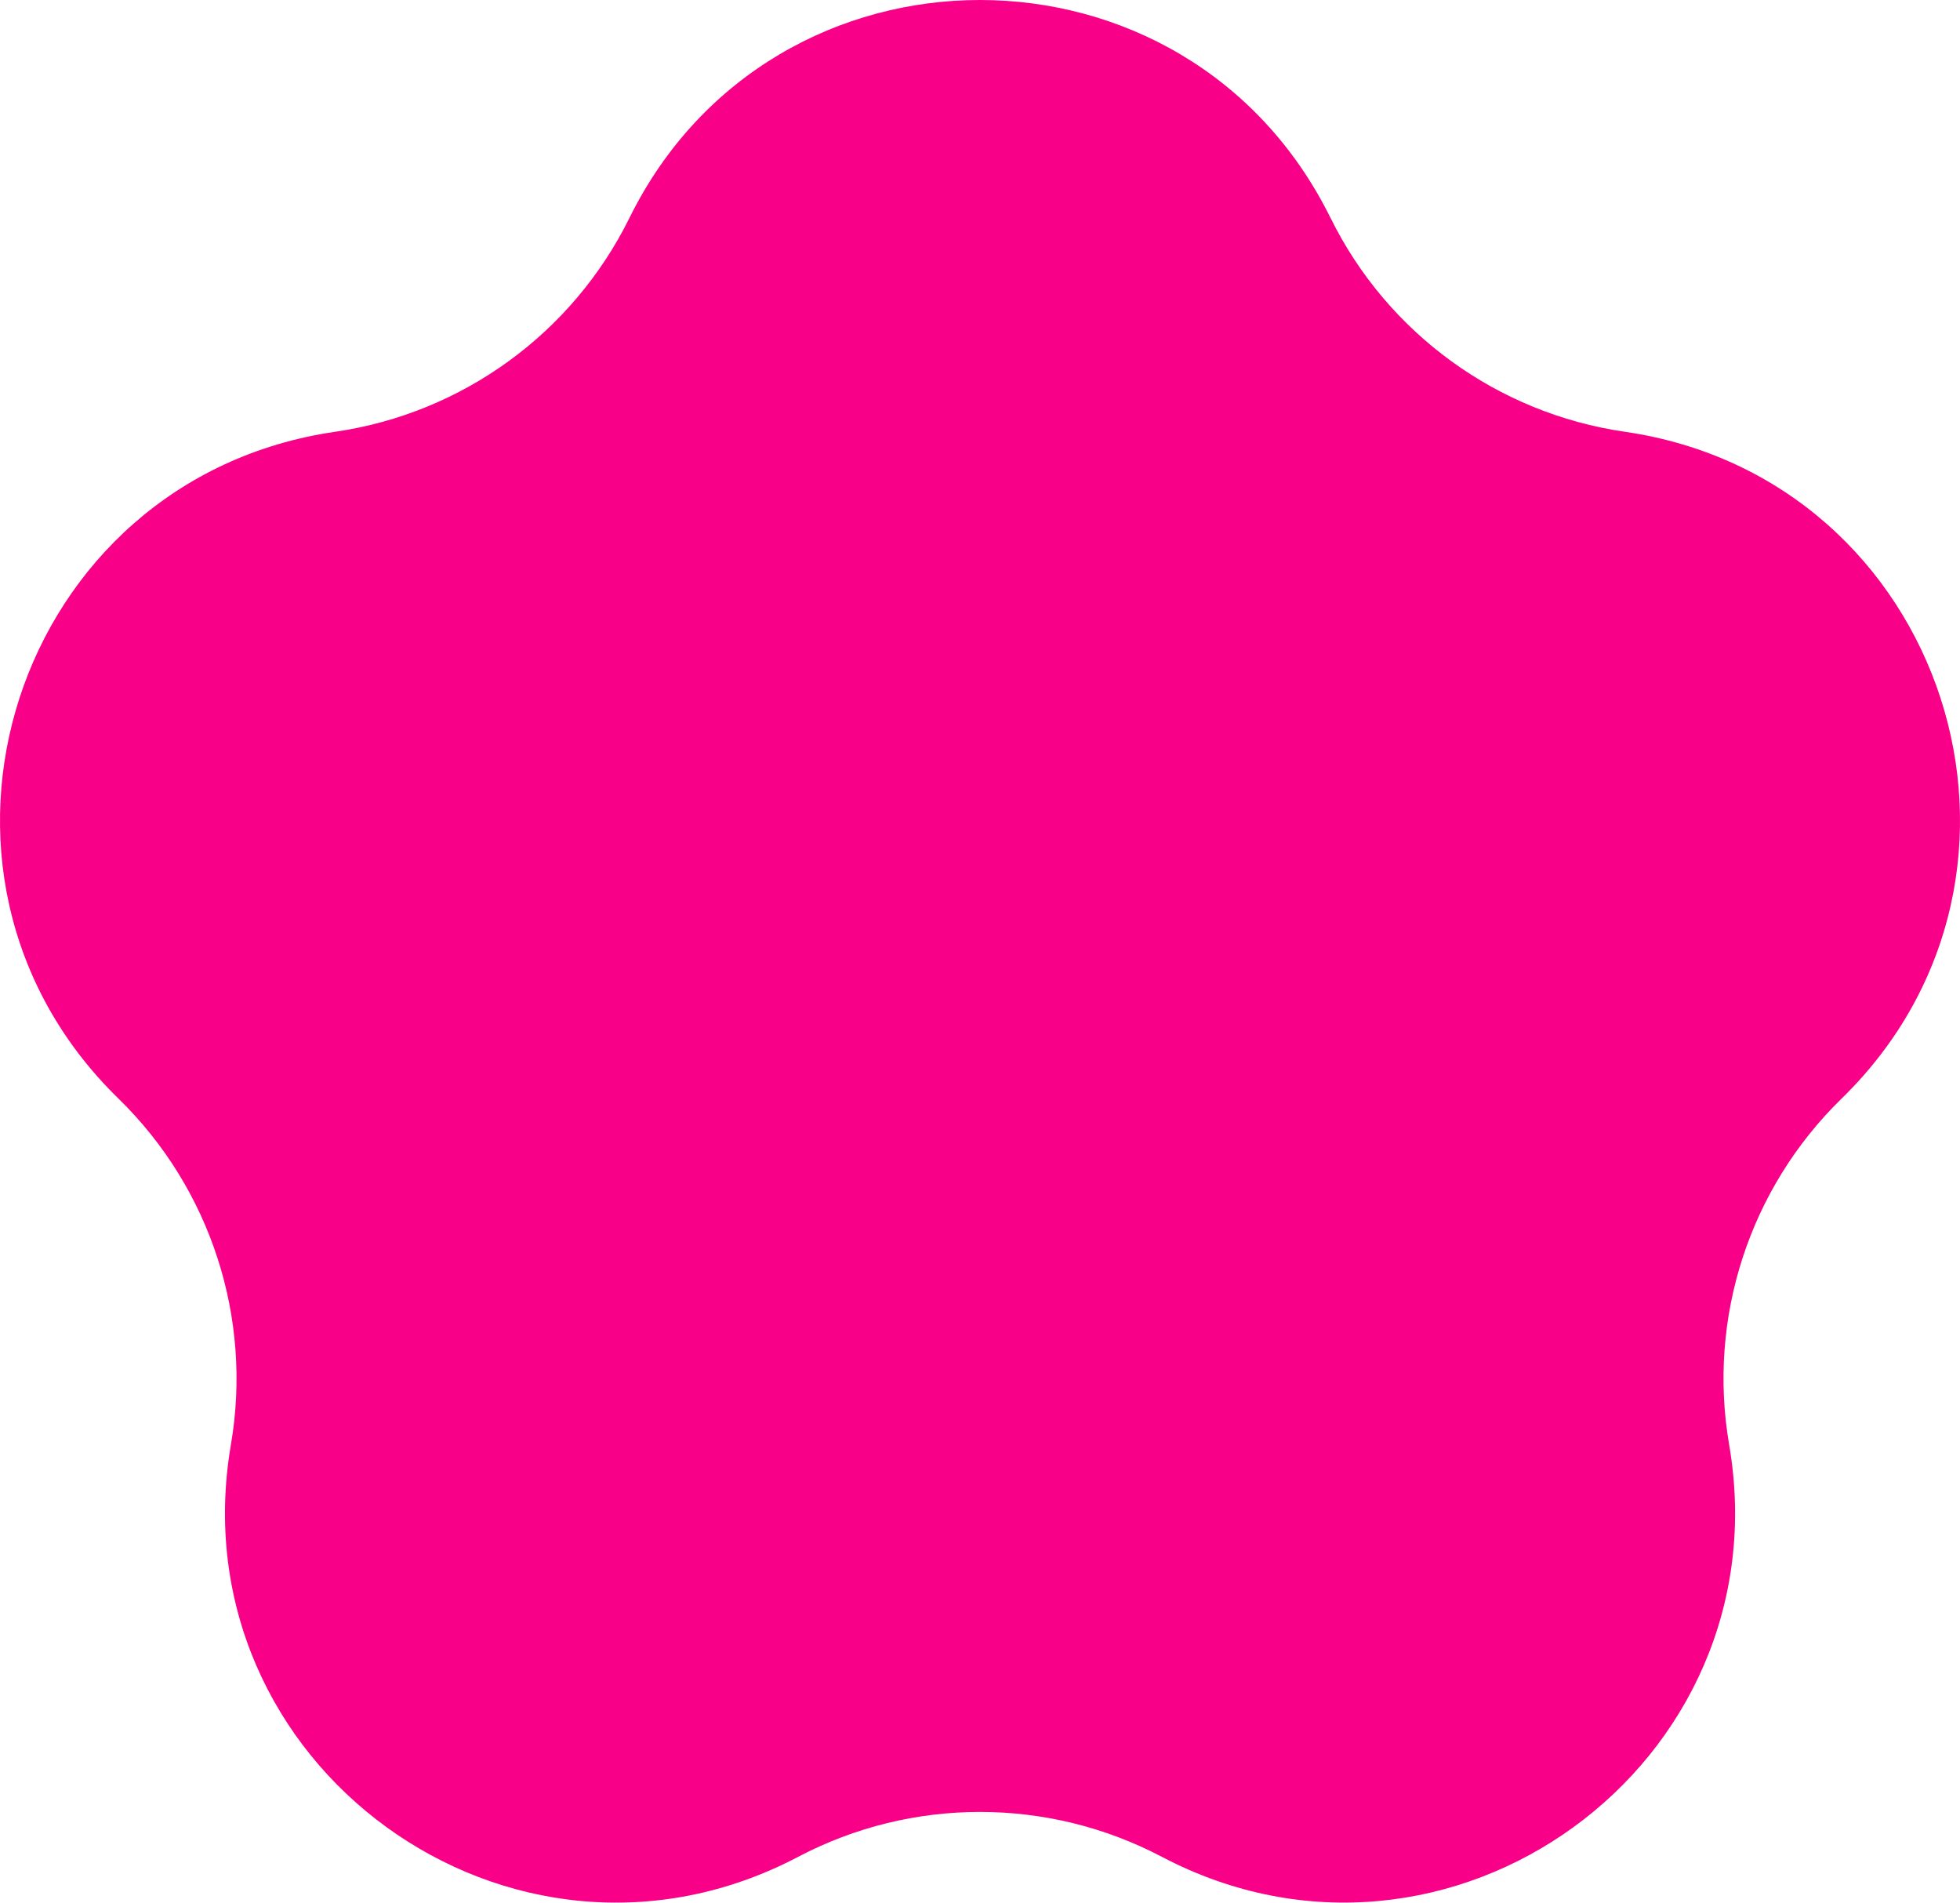 <?xml version="1.0" encoding="UTF-8"?>
<svg id="_レイヤー_2" data-name="レイヤー 2" xmlns="http://www.w3.org/2000/svg" viewBox="0 0 408.54 396.54">
  <defs>
    <style>
      .cls-1 {
        fill: #f90089;
        stroke-width: 0px;
      }
    </style>
  </defs>
  <g id="_レイヤー_2-2" data-name="レイヤー 2">
    <path class="cls-1" d="m277.34,45.42h0c11.87,24.05,34.81,40.72,61.35,44.57h0c66.83,9.71,93.52,91.84,45.16,138.98h0c-19.2,18.72-27.97,45.69-23.43,72.12h0c11.42,66.56-58.45,117.32-118.23,85.9h0c-23.74-12.48-52.1-12.48-75.83,0h0c-59.78,31.43-129.64-19.33-118.23-85.9h0c4.53-26.43-4.23-53.4-23.43-72.12h0C-23.67,181.84,3.02,99.71,69.85,89.99h0c26.54-3.86,49.48-20.53,61.35-44.57h0c29.89-60.56,116.25-60.56,146.13,0Z"/>
  </g>
</svg>